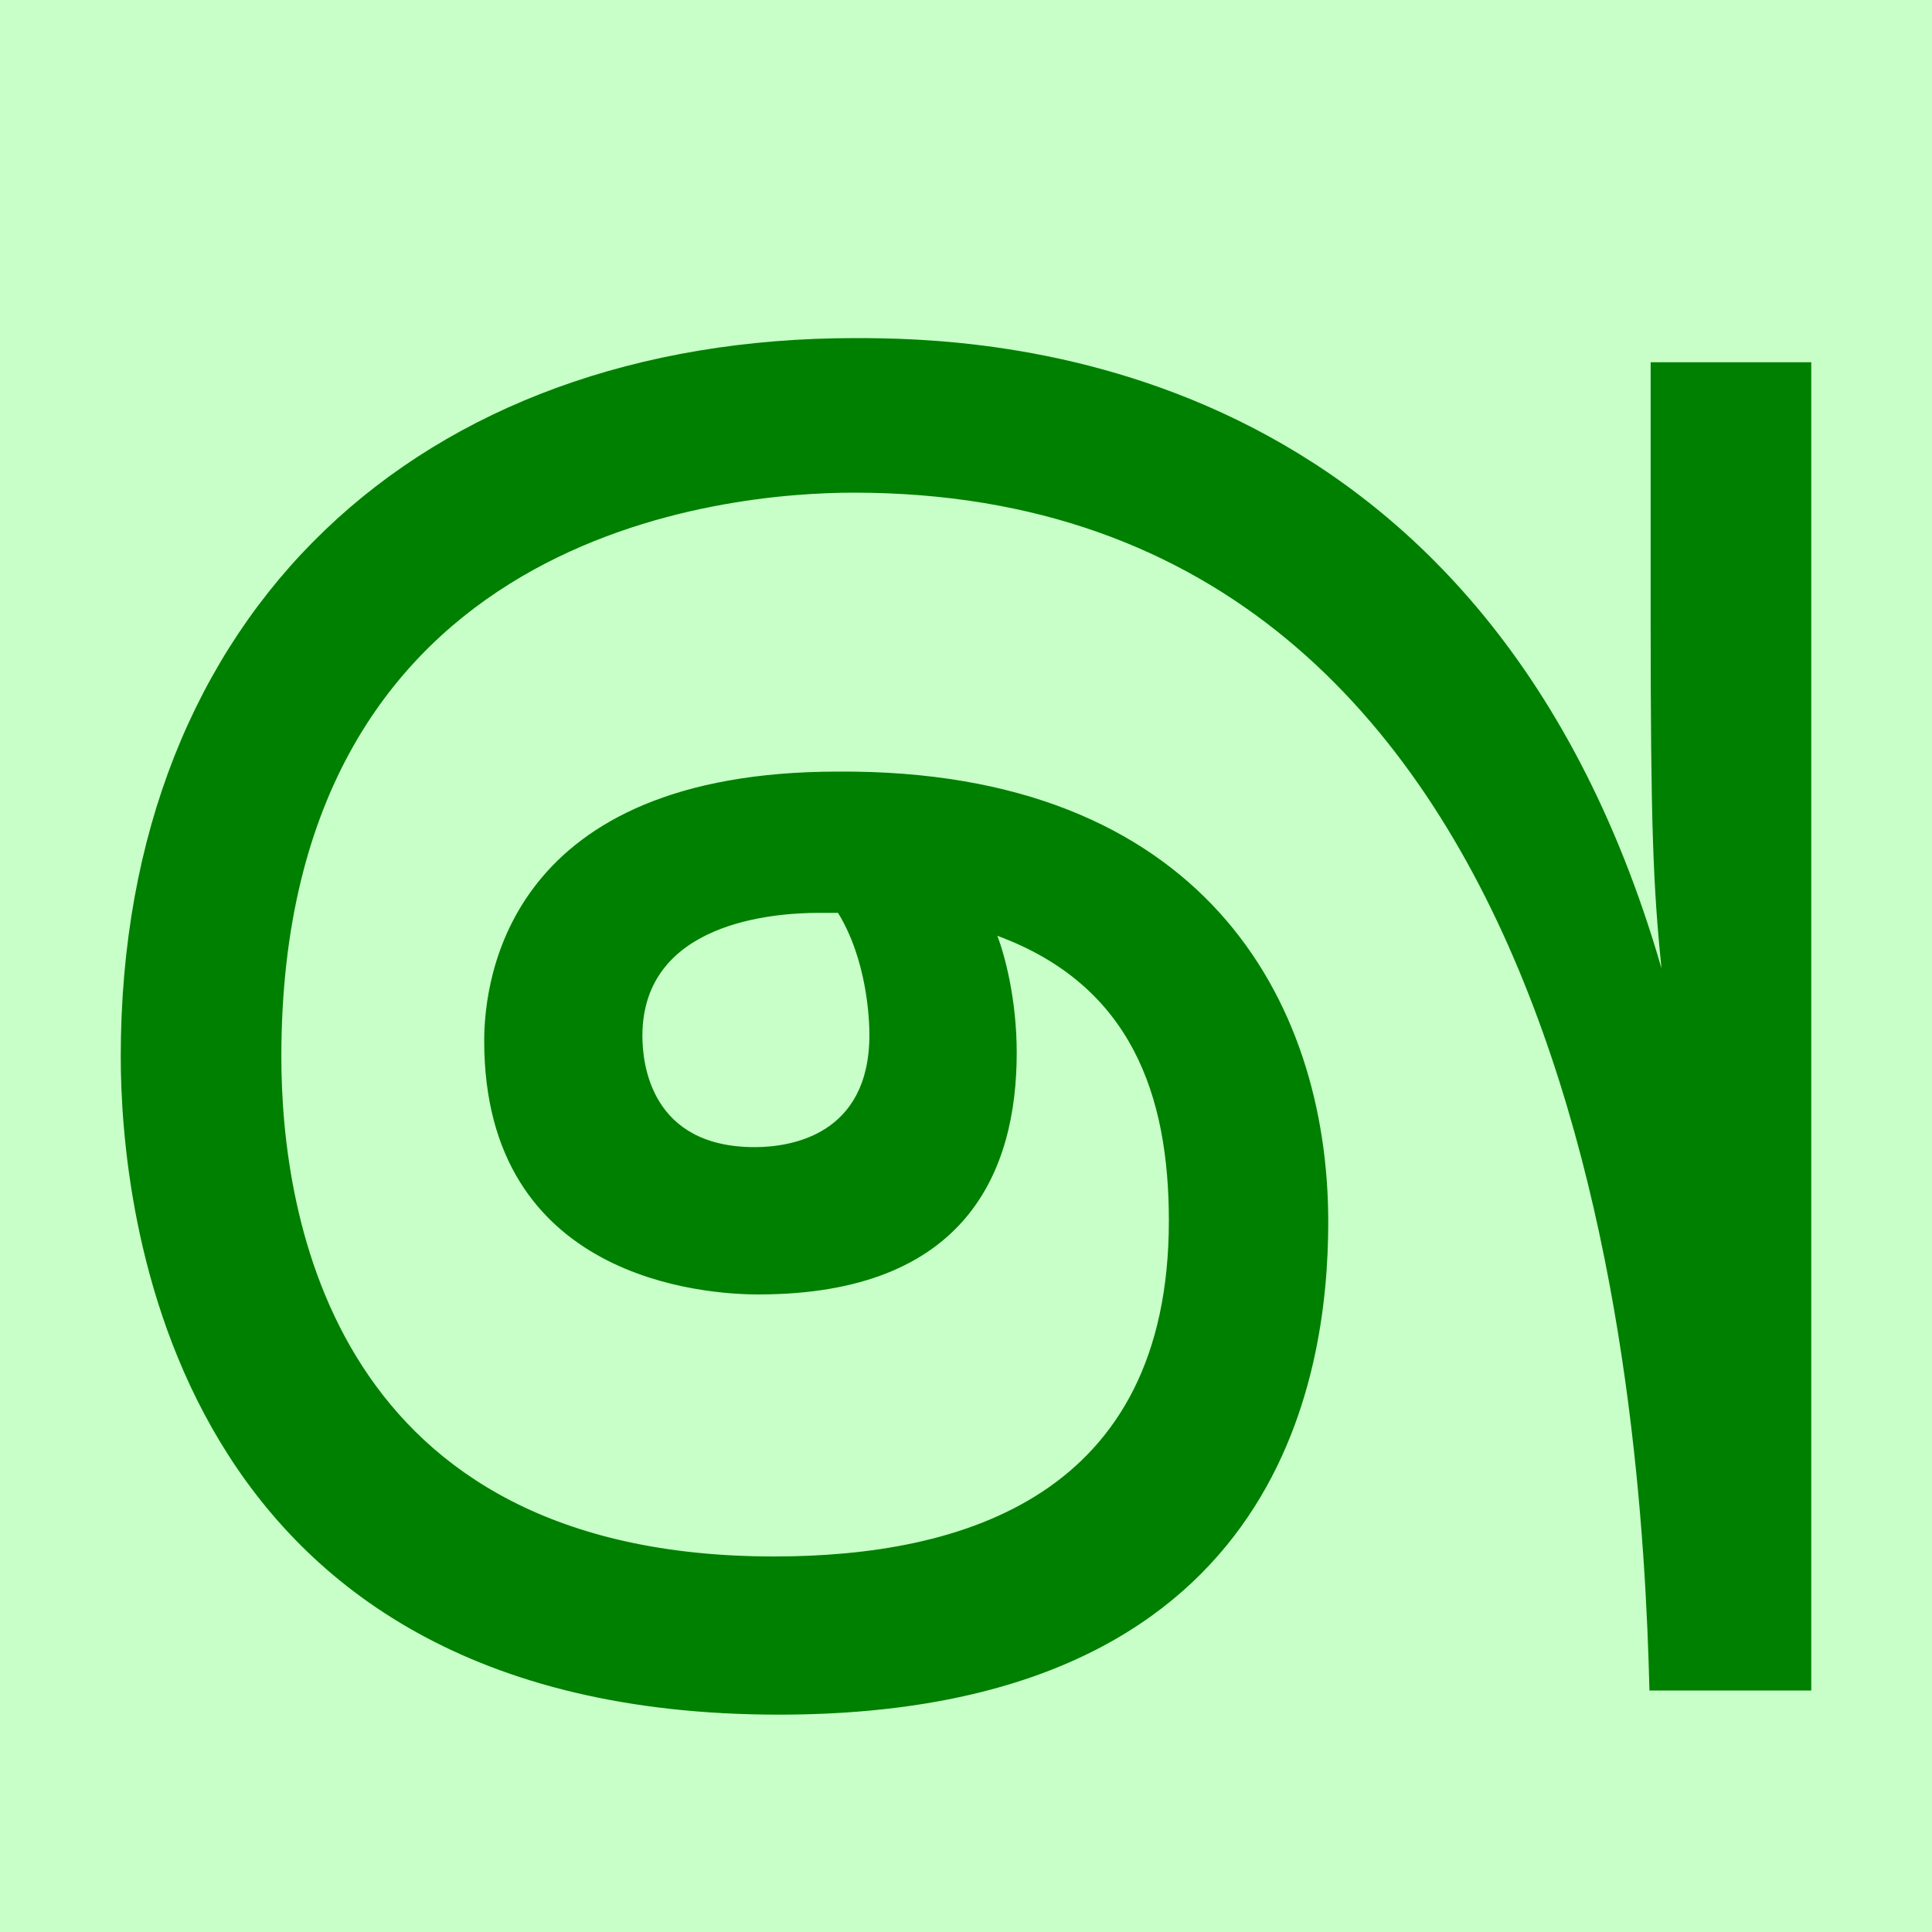 <svg height="16" viewBox="0 0 16 16" width="16" xmlns="http://www.w3.org/2000/svg"><path d="m0 0h16v16h-16z" fill="#c8ffc8"/><path d="m11 10.12c0 1.29-.41 4.08-4.55 4.08-5.08 0-5.45-4.22-5.45-5.45 0-3.69 2.48-5.95 6.08-5.95 1.03 0 5.19.07 6.68 5.22-.07-.68-.09-1.21-.09-2.89v-2.13h1.33v11h-1.34c-.06-2.42-.52-9.92-6.59-9.92-1.02 0-4.74.3-4.74 4.67 0 1.32.43 4.14 4.08 4.14 1.56 0 3.27-.5 3.27-2.78 0-1.04-.31-1.95-1.42-2.36.06.16.16.52.16.97 0 .97-.41 2-2.14 2-.44 0-2.27-.12-2.27-2.1 0-.53.21-2.23 2.93-2.23 3.01-.02 4.06 1.89 4.06 3.73zm-4.22-2.56c-.38 0-1.46.08-1.46 1.02 0 .23.07.92.93.92.3 0 .95-.1.95-.93 0-.13-.02-.62-.26-1.01z" fill="#008000"/></svg>